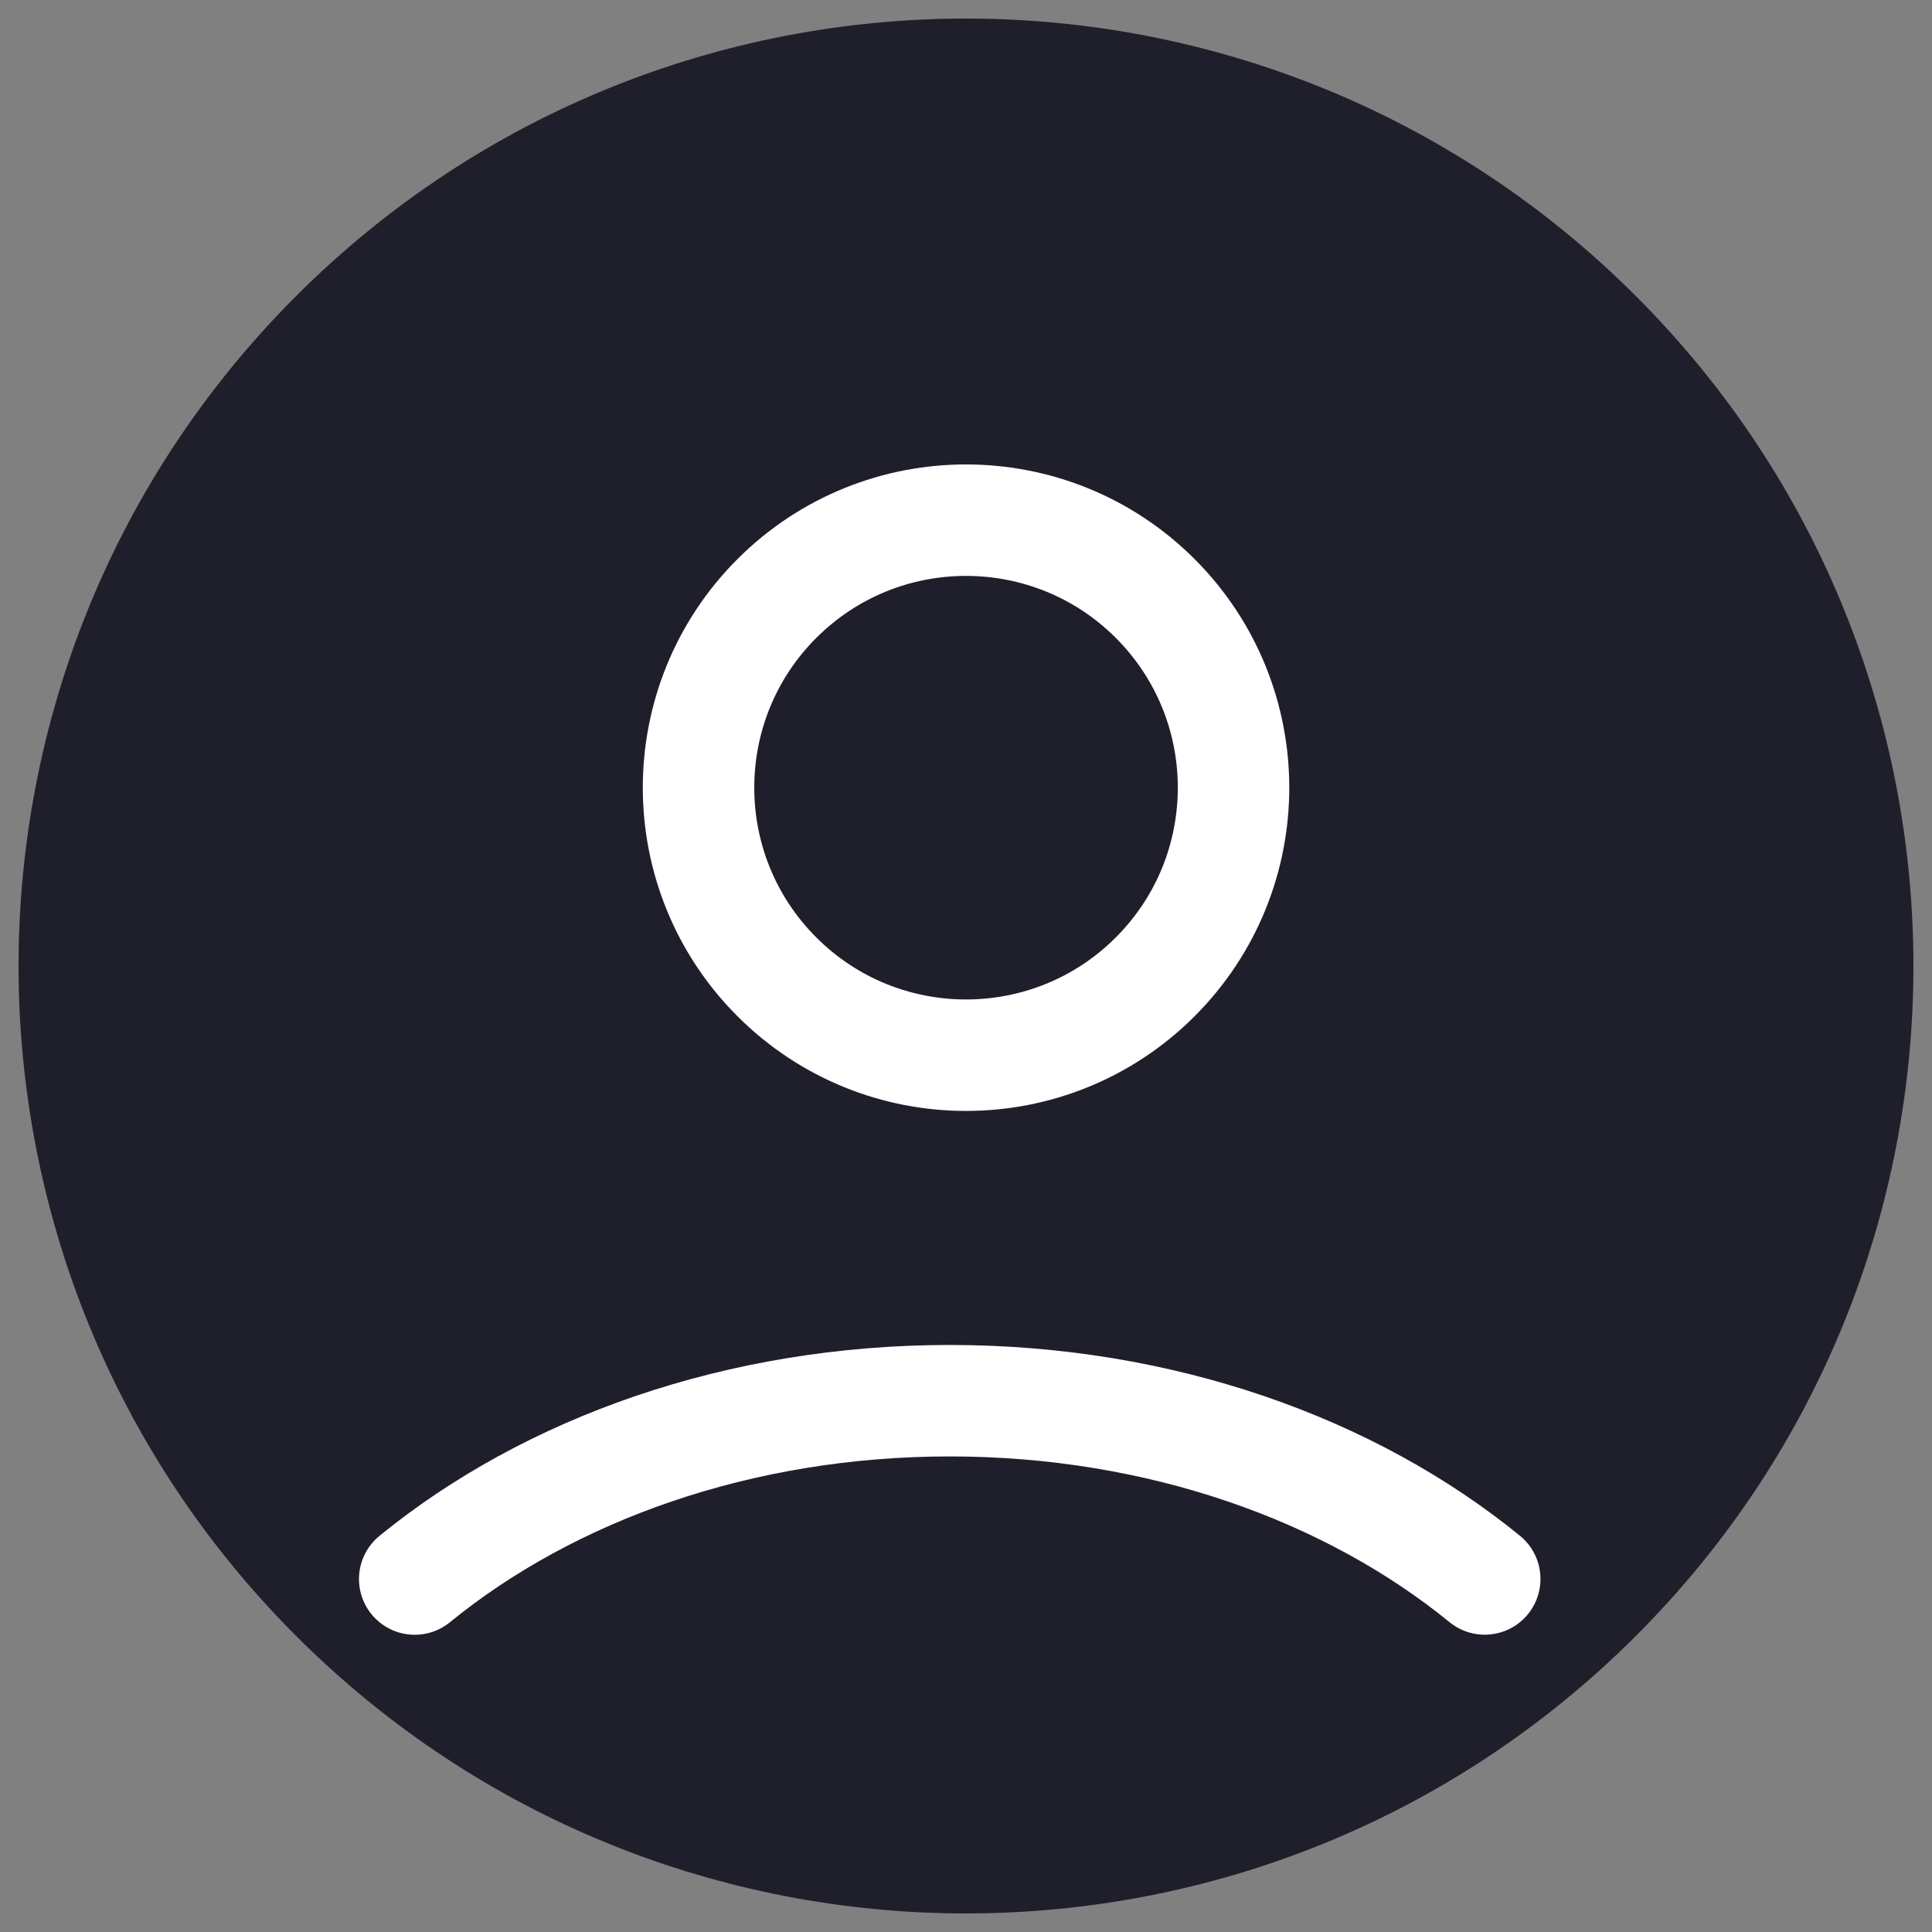 <svg width="26" height="26" viewBox="0 0 26 26" fill="none" xmlns="http://www.w3.org/2000/svg">
<rect x="0" y="0" width="26" height="26" fill="#808080" stroke="none"/>
<path d="M21.485 4.515C26.172 9.201 26.172 16.799 21.485 21.485C16.799 26.172 9.201 26.172 4.515 21.485C-0.172 16.799 -0.172 9.201 4.515 4.515C9.201 -0.172 16.799 -0.172 21.485 4.515Z" fill="#1F1F2C" stroke="#1F1F2C" stroke-width="1.5" stroke-linecap="round" stroke-linejoin="round"/>
<path d="M15.546 8.054C16.952 9.46 16.952 11.74 15.546 13.146C14.14 14.552 11.861 14.552 10.455 13.146C9.049 11.74 9.049 9.46 10.455 8.054C11.861 6.649 14.14 6.649 15.546 8.054Z" stroke="white" stroke-width="1.5" stroke-linecap="round" stroke-linejoin="round"/>
<path d="M19.981 21.249C18.171 19.774 15.617 18.85 12.781 18.85C9.945 18.85 7.391 19.774 5.581 21.25" stroke="white" stroke-width="1.5" stroke-linecap="round" stroke-linejoin="round"/>
</svg>

